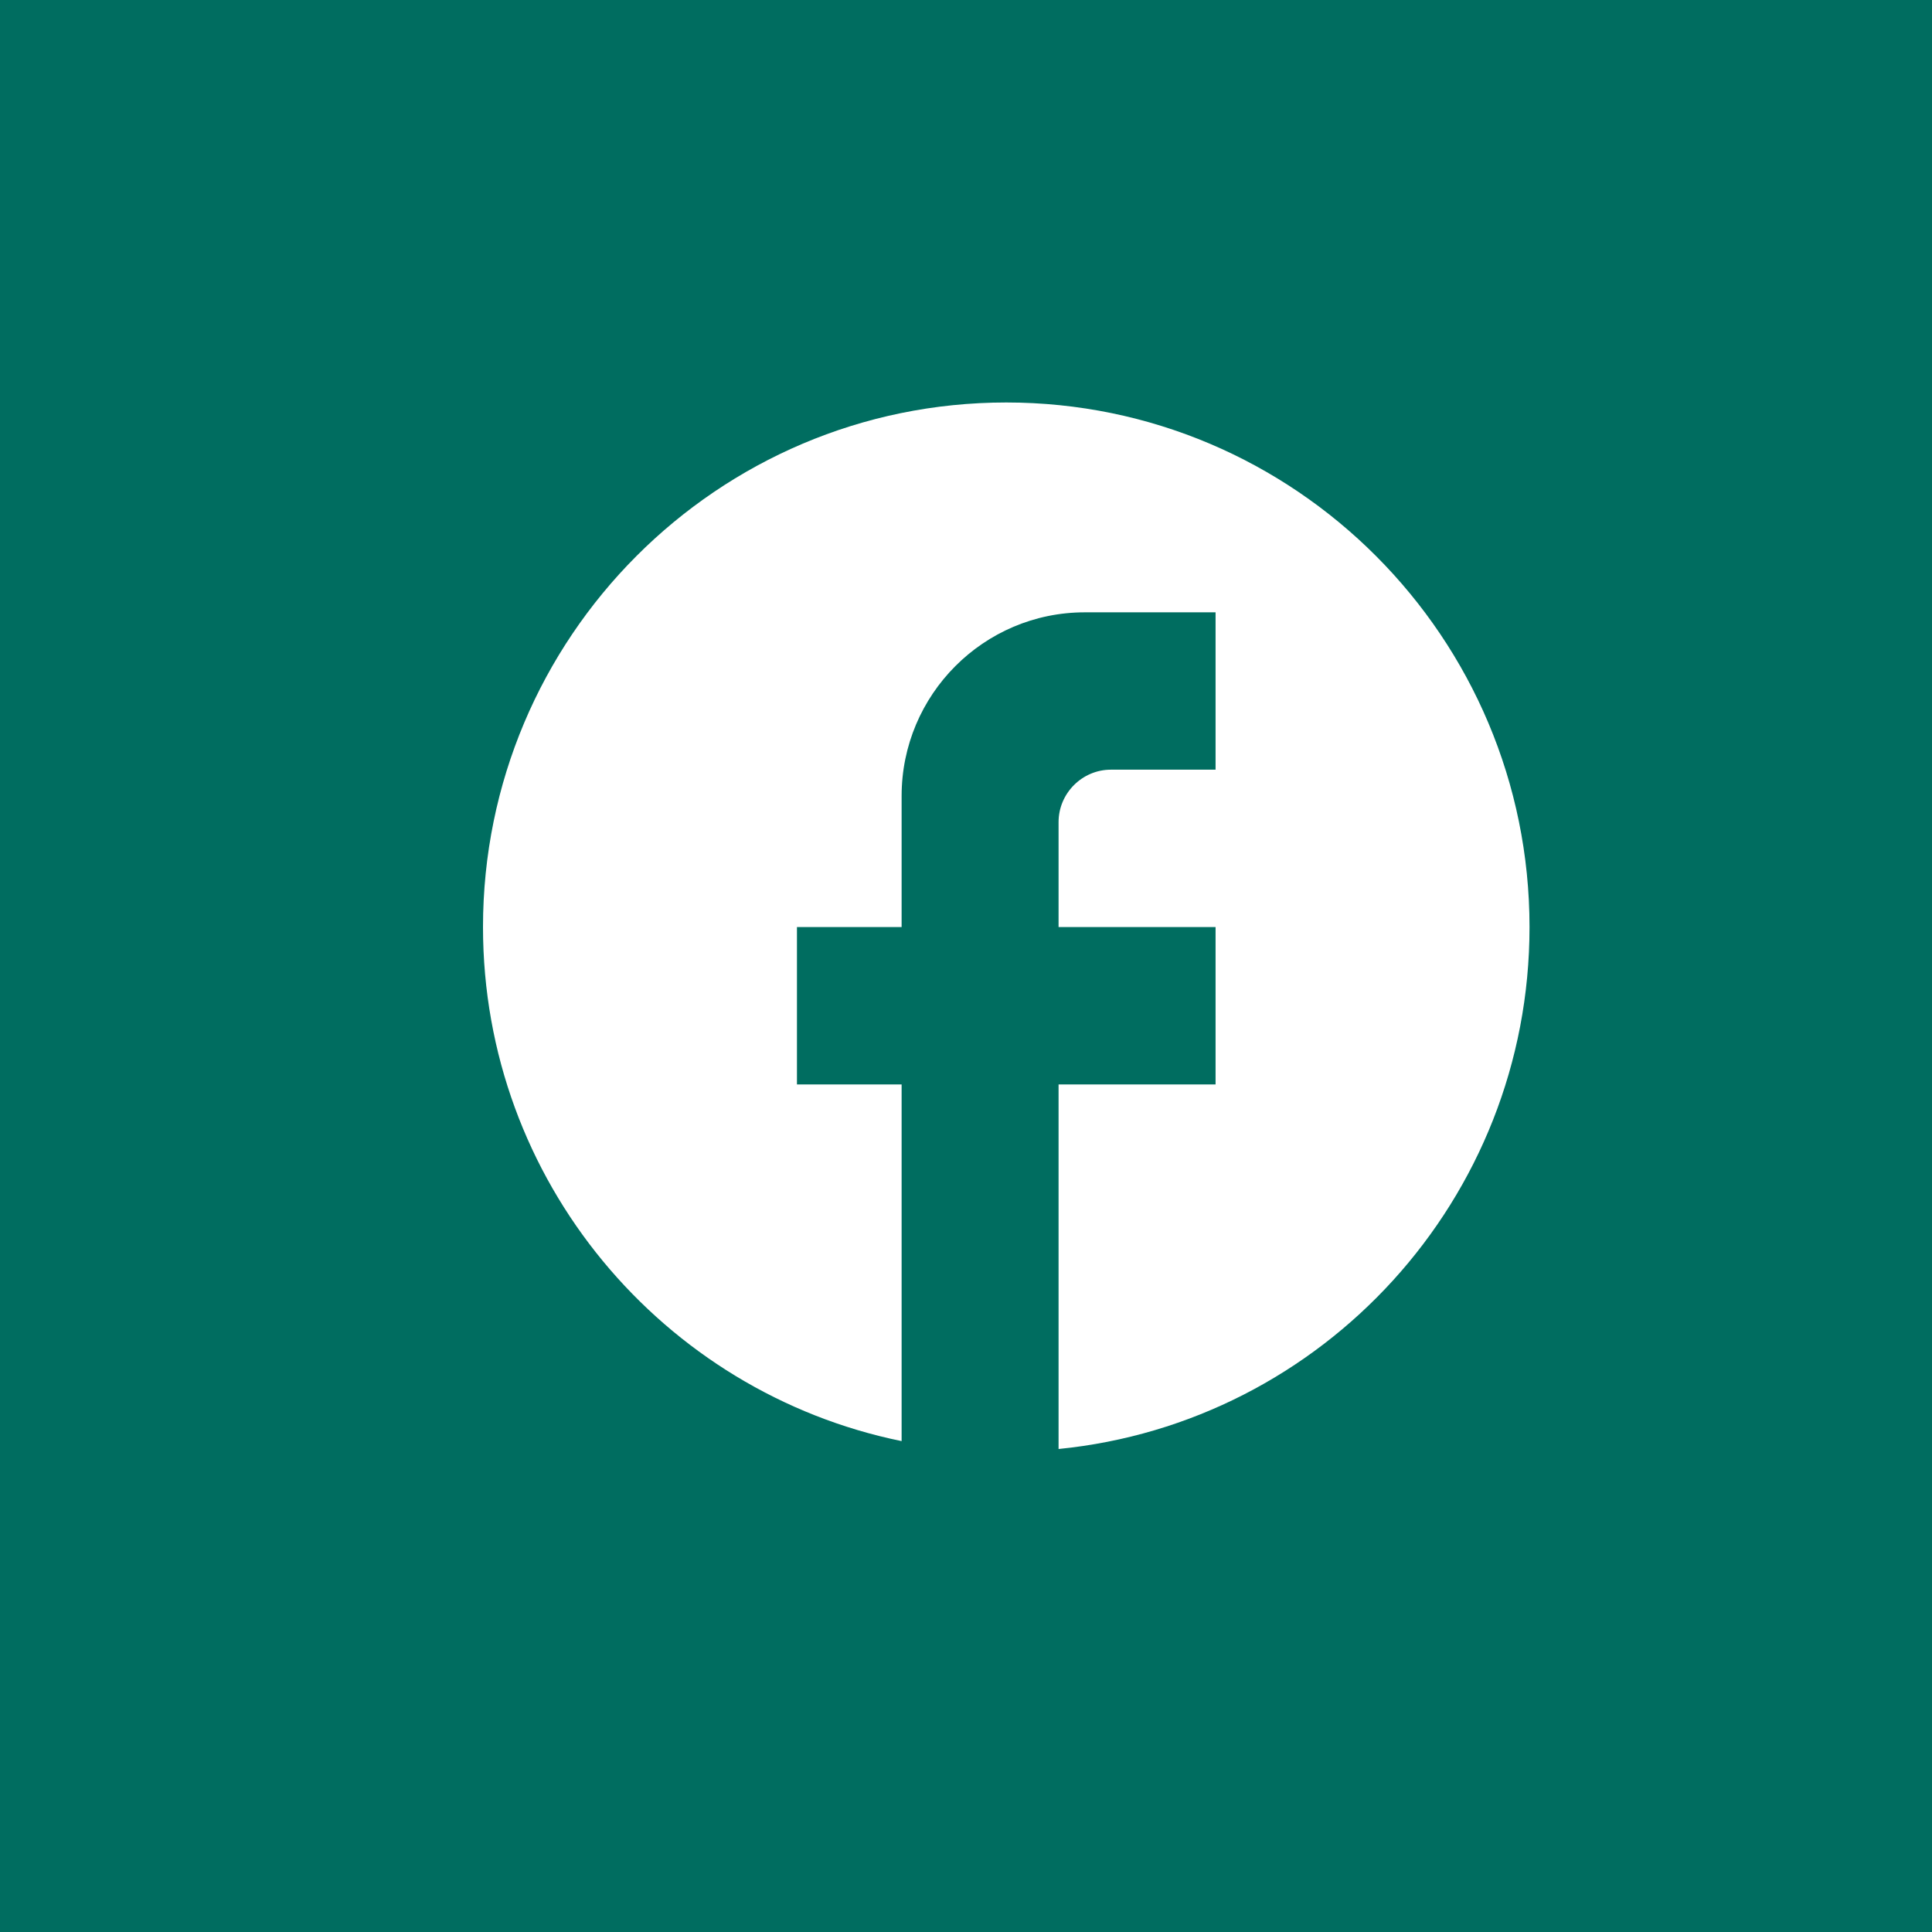 <svg width="34" height="34" viewBox="0 0 34 34" fill="none" xmlns="http://www.w3.org/2000/svg">
<rect width="34" height="34" fill="#006D60"/>
<path d="M26.917 16.315C26.917 11.219 22.791 7.083 17.708 7.083C12.625 7.083 8.5 11.219 8.5 16.315C8.5 20.783 11.668 24.503 15.867 25.361V19.084H14.025V16.315H15.867V14.007C15.867 12.225 17.312 10.776 19.09 10.776H21.392V13.545H19.55C19.044 13.545 18.629 13.961 18.629 14.468V16.315H21.392V19.084H18.629V25.5C23.279 25.038 26.917 21.106 26.917 16.315Z" fill="white"/>
</svg>
